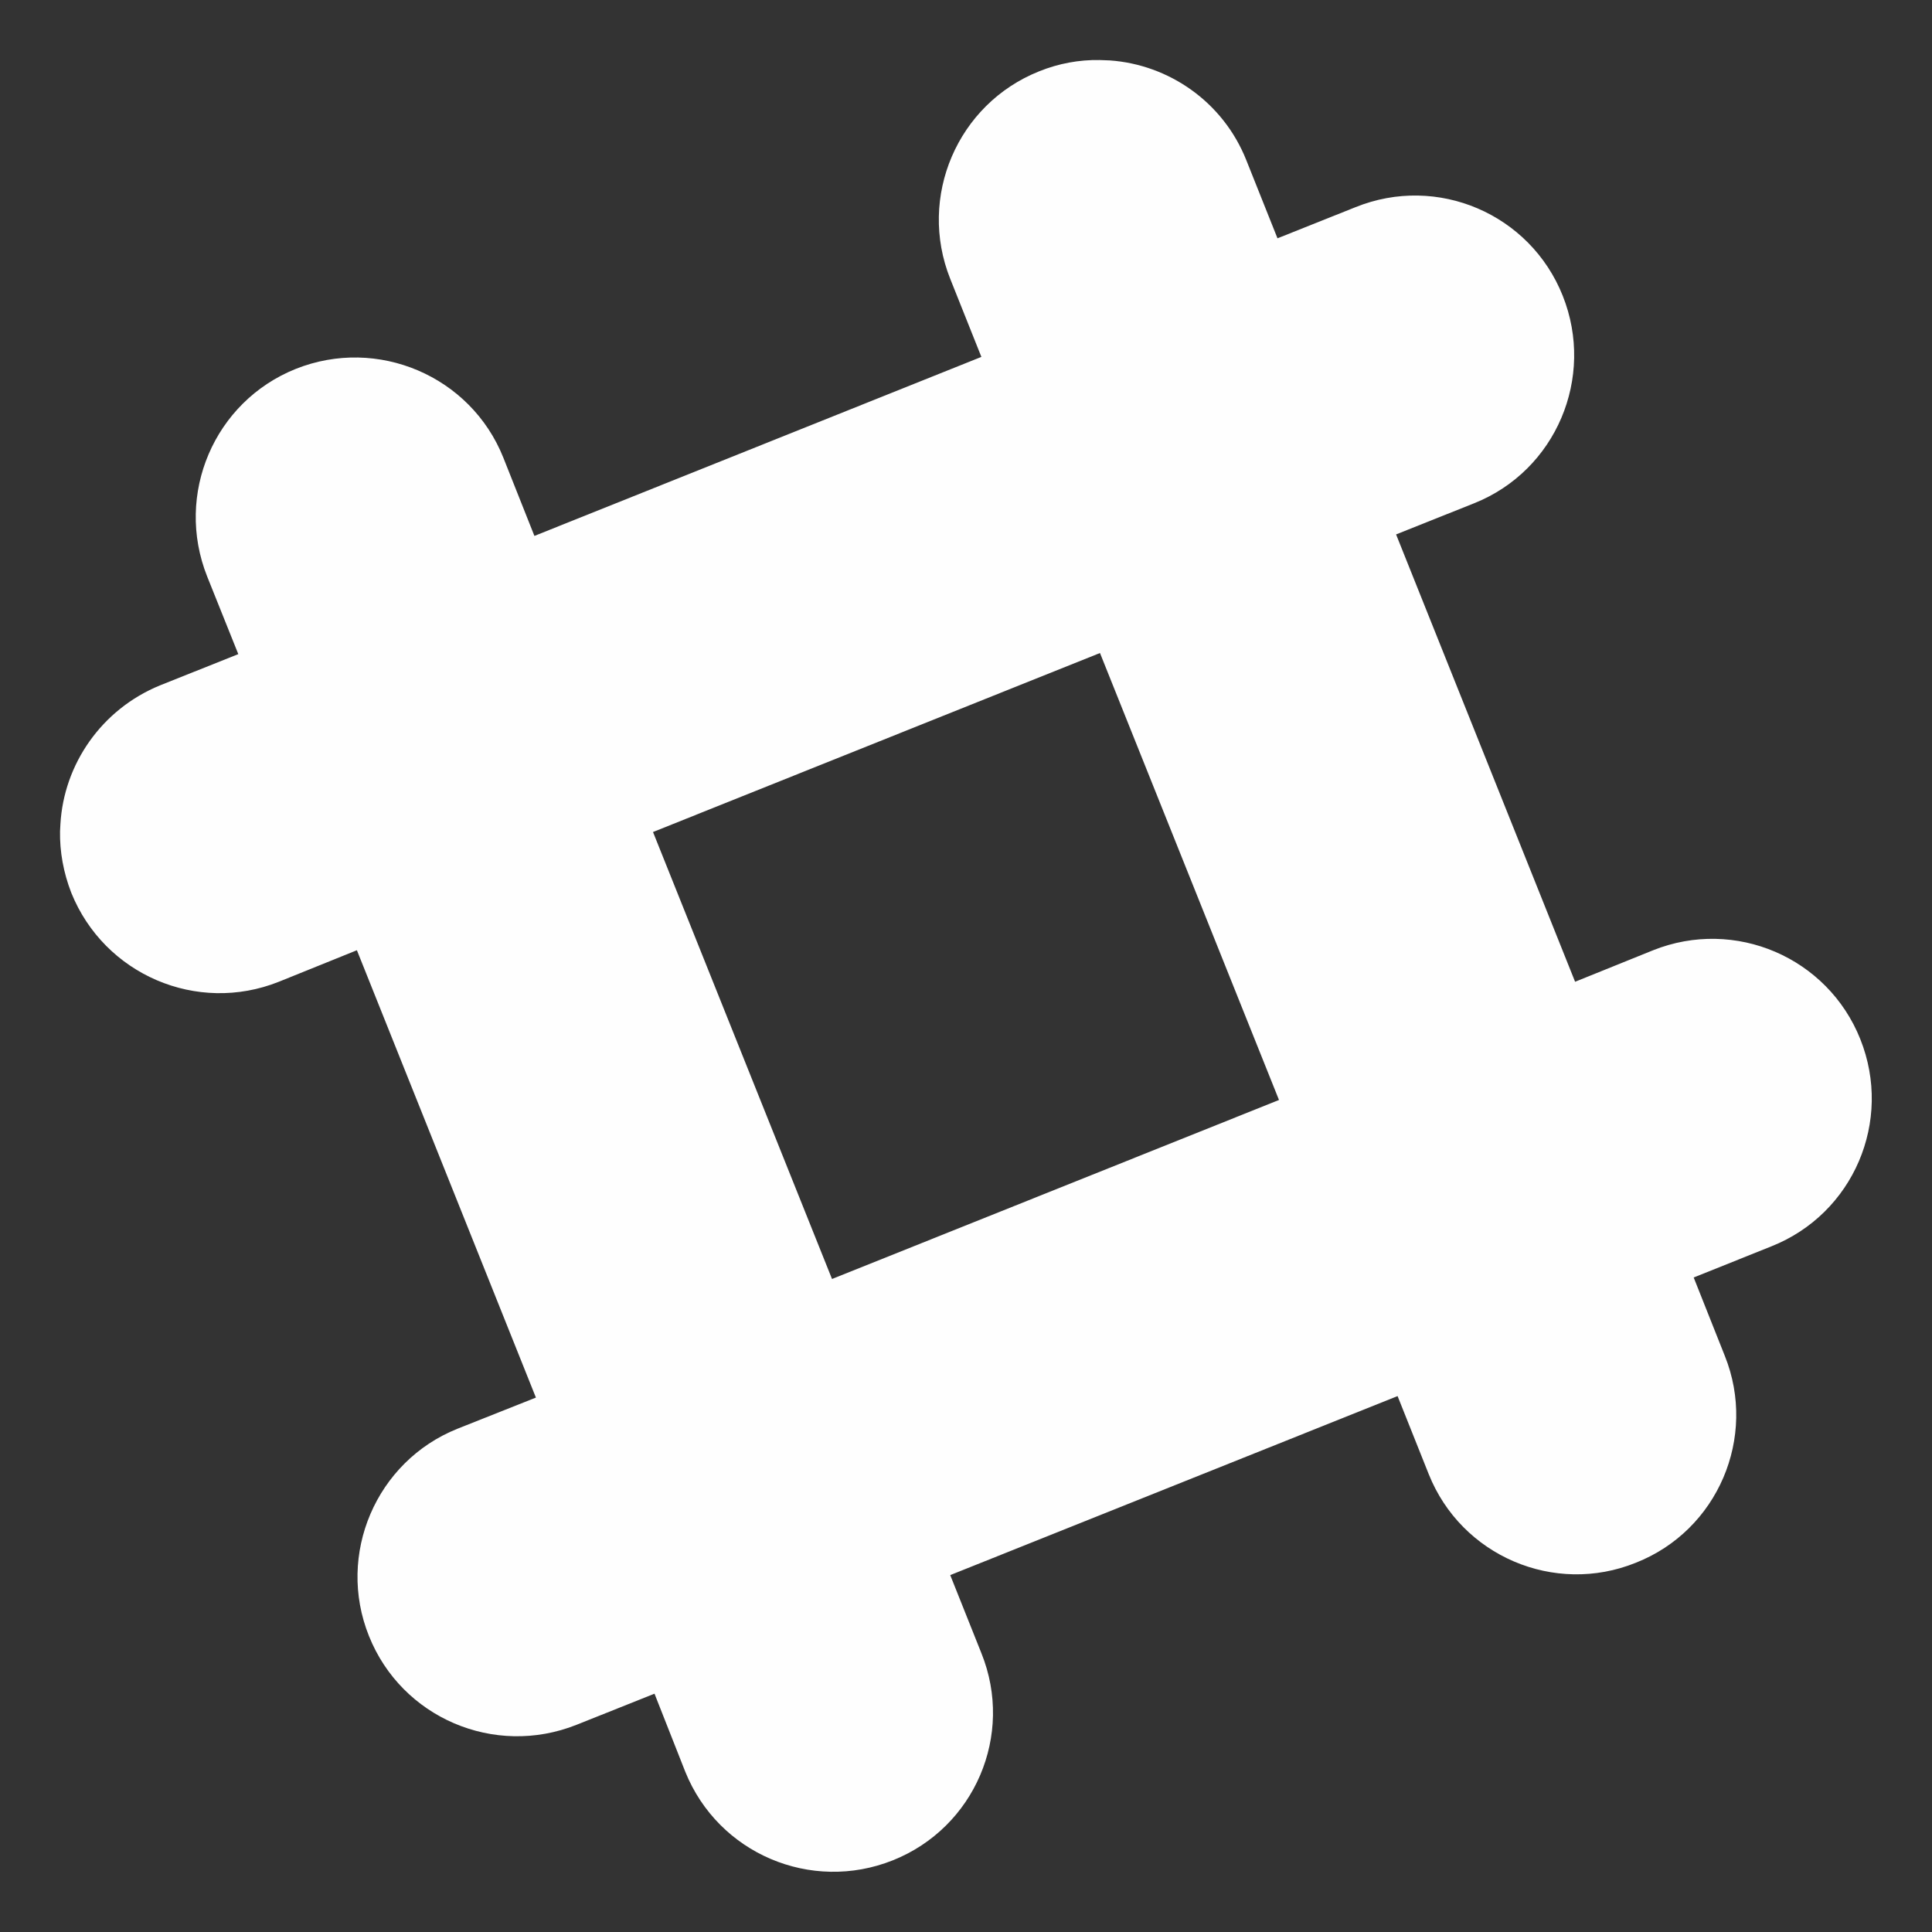 <?xml version="1.0" encoding="UTF-8"?>
<!DOCTYPE svg PUBLIC "-//W3C//DTD SVG 1.1//EN" "http://www.w3.org/Graphics/SVG/1.1/DTD/svg11.dtd">
<!-- Creator: CorelDRAW X7 -->
<svg xmlns="http://www.w3.org/2000/svg" xml:space="preserve" width="32mm" height="32mm" version="1.1" style="shape-rendering:geometricPrecision; text-rendering:geometricPrecision; image-rendering:optimizeQuality; fill-rule:evenodd; clip-rule:evenodd"
viewBox="0 0 5148 5148"
 xmlns:xlink="http://www.w3.org/1999/xlink">
 <rect x="0" y="0" width="5148" height="5148" fill="#333333" stroke="none"/>
 <defs>
  <style type="text/css">
   <![CDATA[
    .fil1 {fill:none}
    .fil0 {fill:#FEFEFE;fill-rule:nonzero}
   ]]>
  </style>
 </defs>
 <g id="Слой_x0020_1">
  <path class="fil0" d="M4957 2769c-87,-218 -334,-324 -552,-237l-208 84 -477 -1192 208 -83c218,-87 323,-335 236,-553 -87,-218 -334,-324 -552,-236l-208 83 -83 -208c-62,-156 -207,-255 -364,-266l-27 -1c-54,-1 -109,9 -161,30 -218,87 -324,335 -237,553l83 208 -1191 477 -83 -209c-87,-217 -335,-323 -553,-236 -217,87 -323,334 -236,553l83 207 -208 83c-157,64 -257,211 -266,370l-1 19c-1,54 9,110 30,164 88,218 335,324 553,237l208 -84 477 1192 -209 83c-217,87 -323,335 -236,552 87,218 334,324 553,237l208 -83 82 208c88,218 335,323 553,236 218,-87 324,-334 236,-552l-83 -208 1192 -477 83 208c87,218 335,324 552,236 218,-86 324,-334 237,-551l-83 -209 207 -83c219,-87 324,-334 237,-552zm-2740 639l-477 -1191 1191 -477 477 1191 -1191 477z"/>
  <rect class="fil1" width="5148" height="5148"/>
 </g>
</svg>
